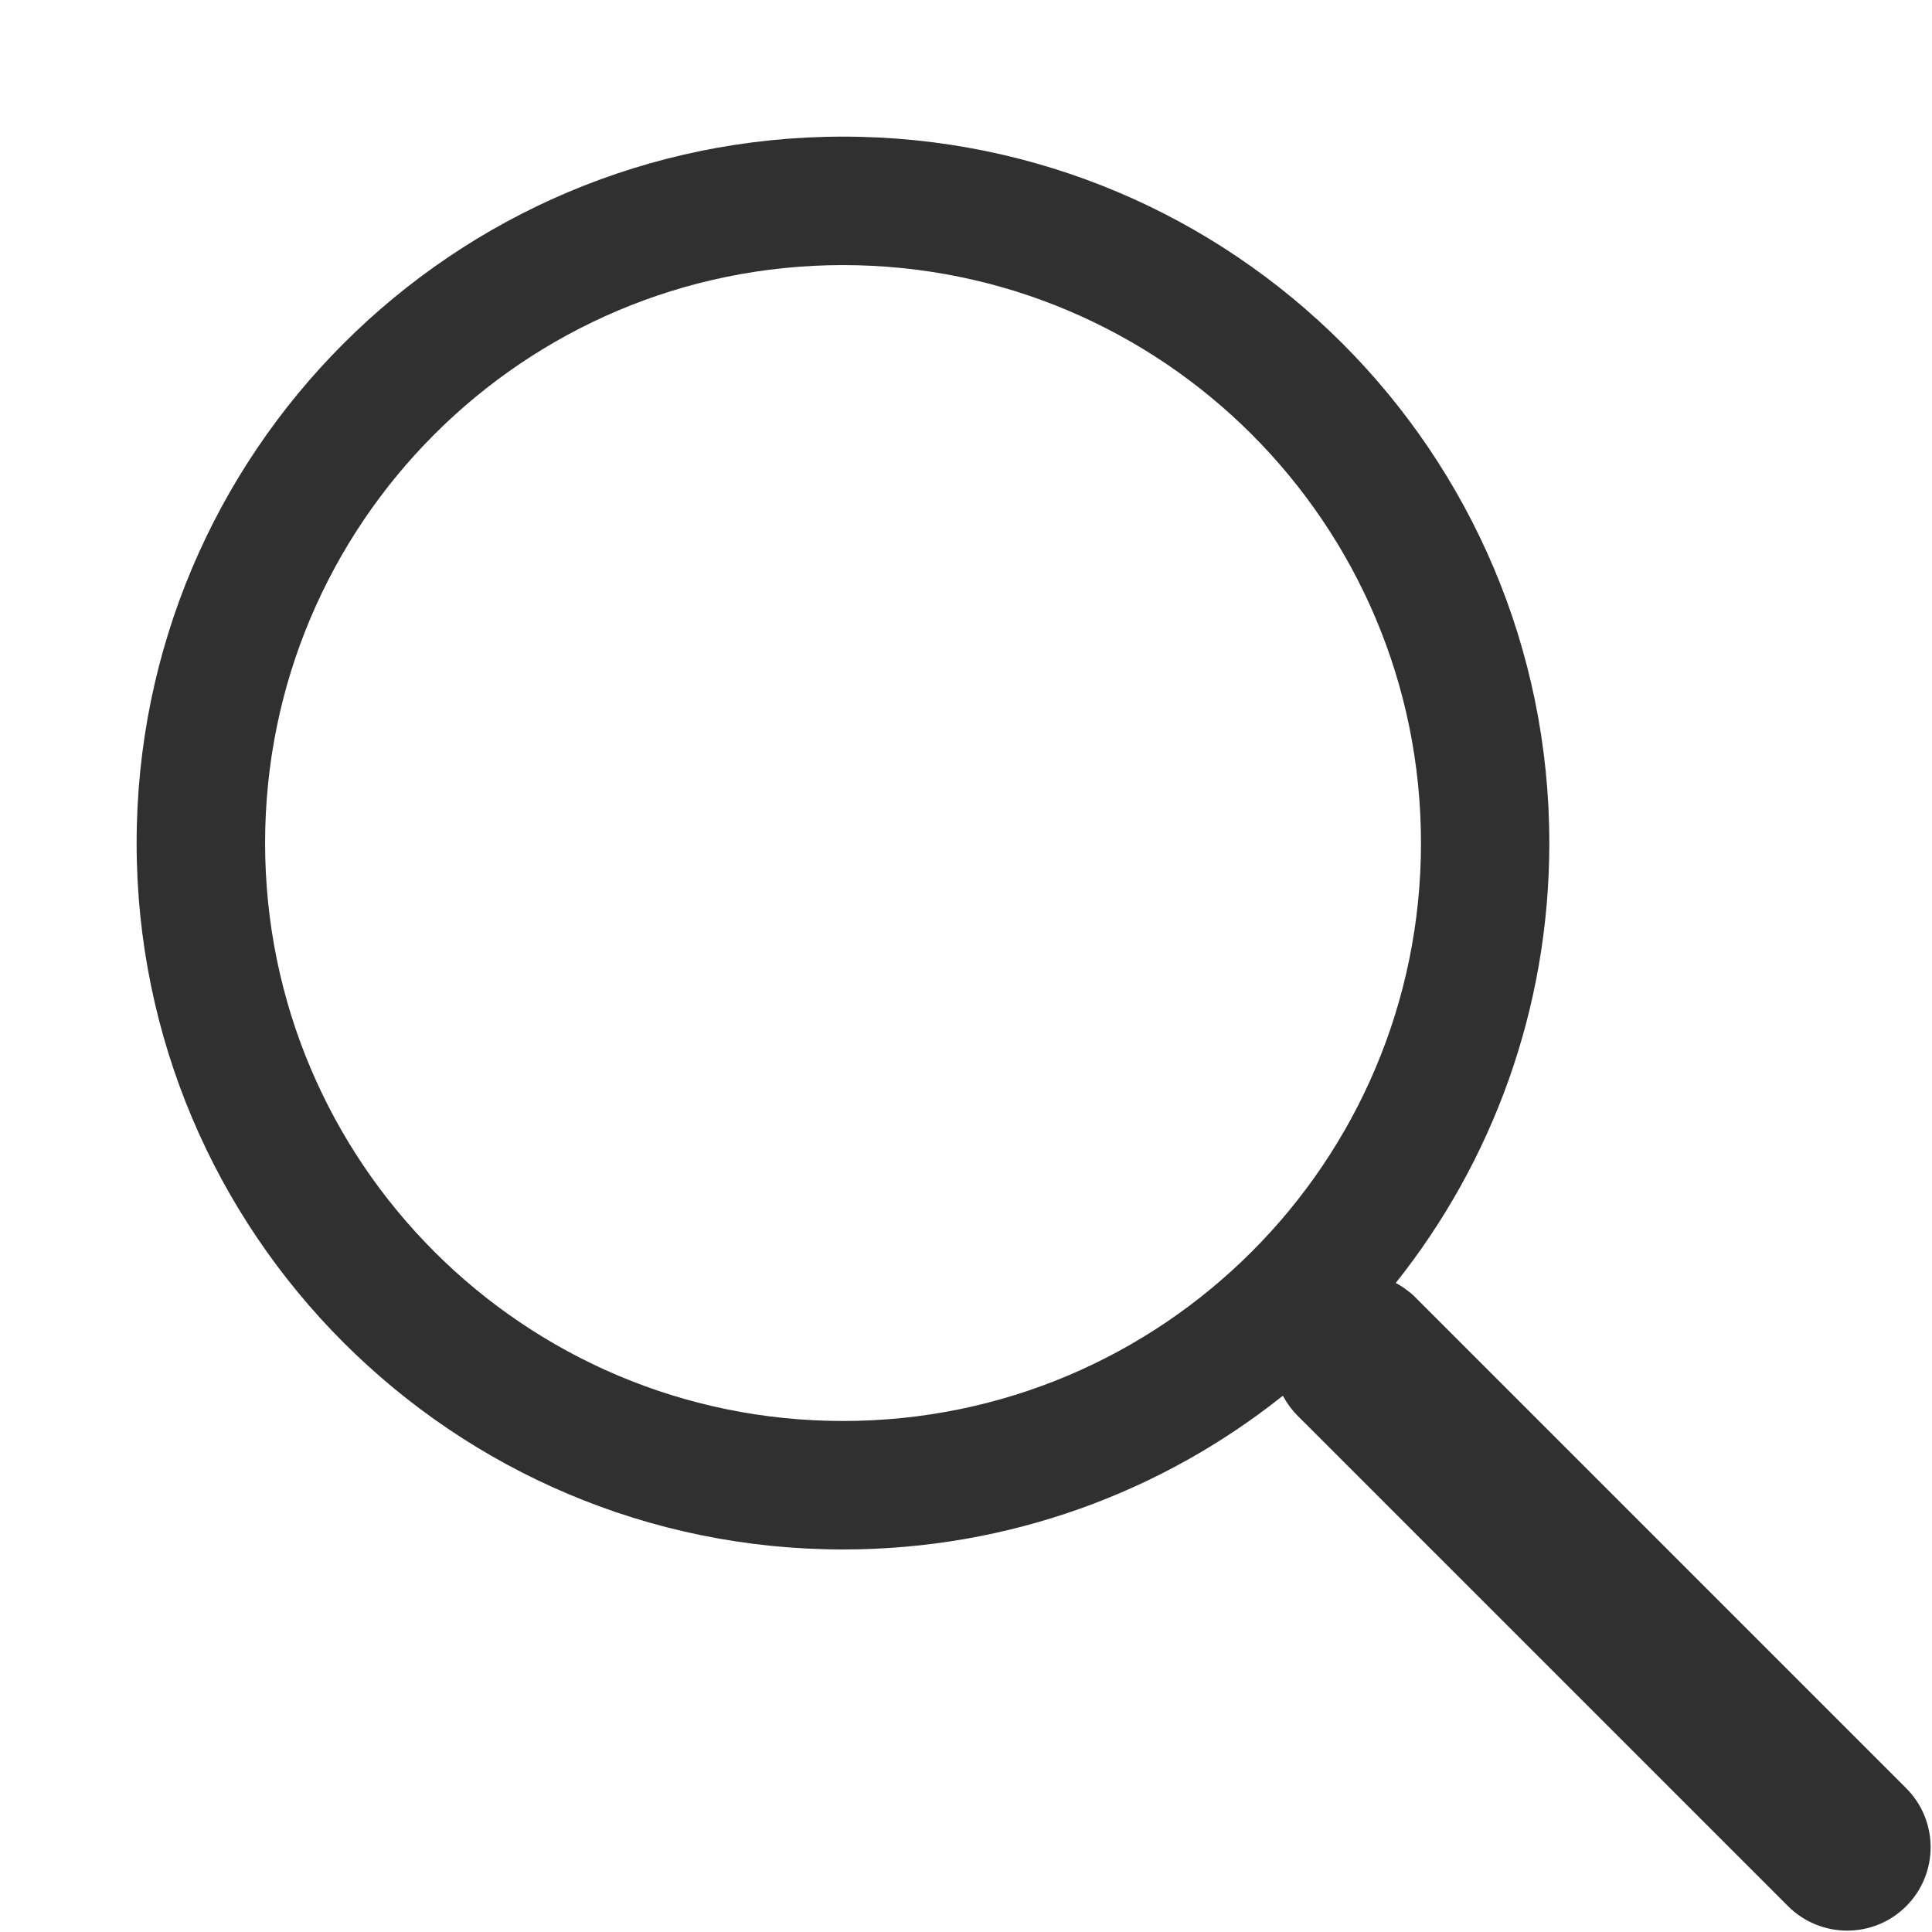 <svg width="14" height="14" viewBox="0 0 14 14" fill="none" xmlns="http://www.w3.org/2000/svg">
<path fill-rule="evenodd" clip-rule="evenodd" d="M6.109 11.228C3.282 11.228 0.99 8.936 0.99 6.109C0.99 3.282 3.282 0.99 6.109 0.99C8.936 0.99 11.227 3.282 11.227 6.109C11.227 7.314 10.811 8.422 10.114 9.297C10.143 9.312 10.171 9.33 10.198 9.351C10.22 9.367 10.24 9.384 10.259 9.404L13.813 12.958C14.049 13.194 14.049 13.577 13.813 13.813C13.577 14.049 13.194 14.049 12.957 13.813L9.404 10.26C9.36 10.216 9.324 10.166 9.296 10.114C8.422 10.811 7.314 11.228 6.109 11.228ZM10.297 6.109C10.297 8.422 8.422 10.297 6.109 10.297C3.796 10.297 1.921 8.422 1.921 6.109C1.921 3.796 3.796 1.921 6.109 1.921C8.422 1.921 10.297 3.796 10.297 6.109Z" fill="#303030"/>
</svg>
